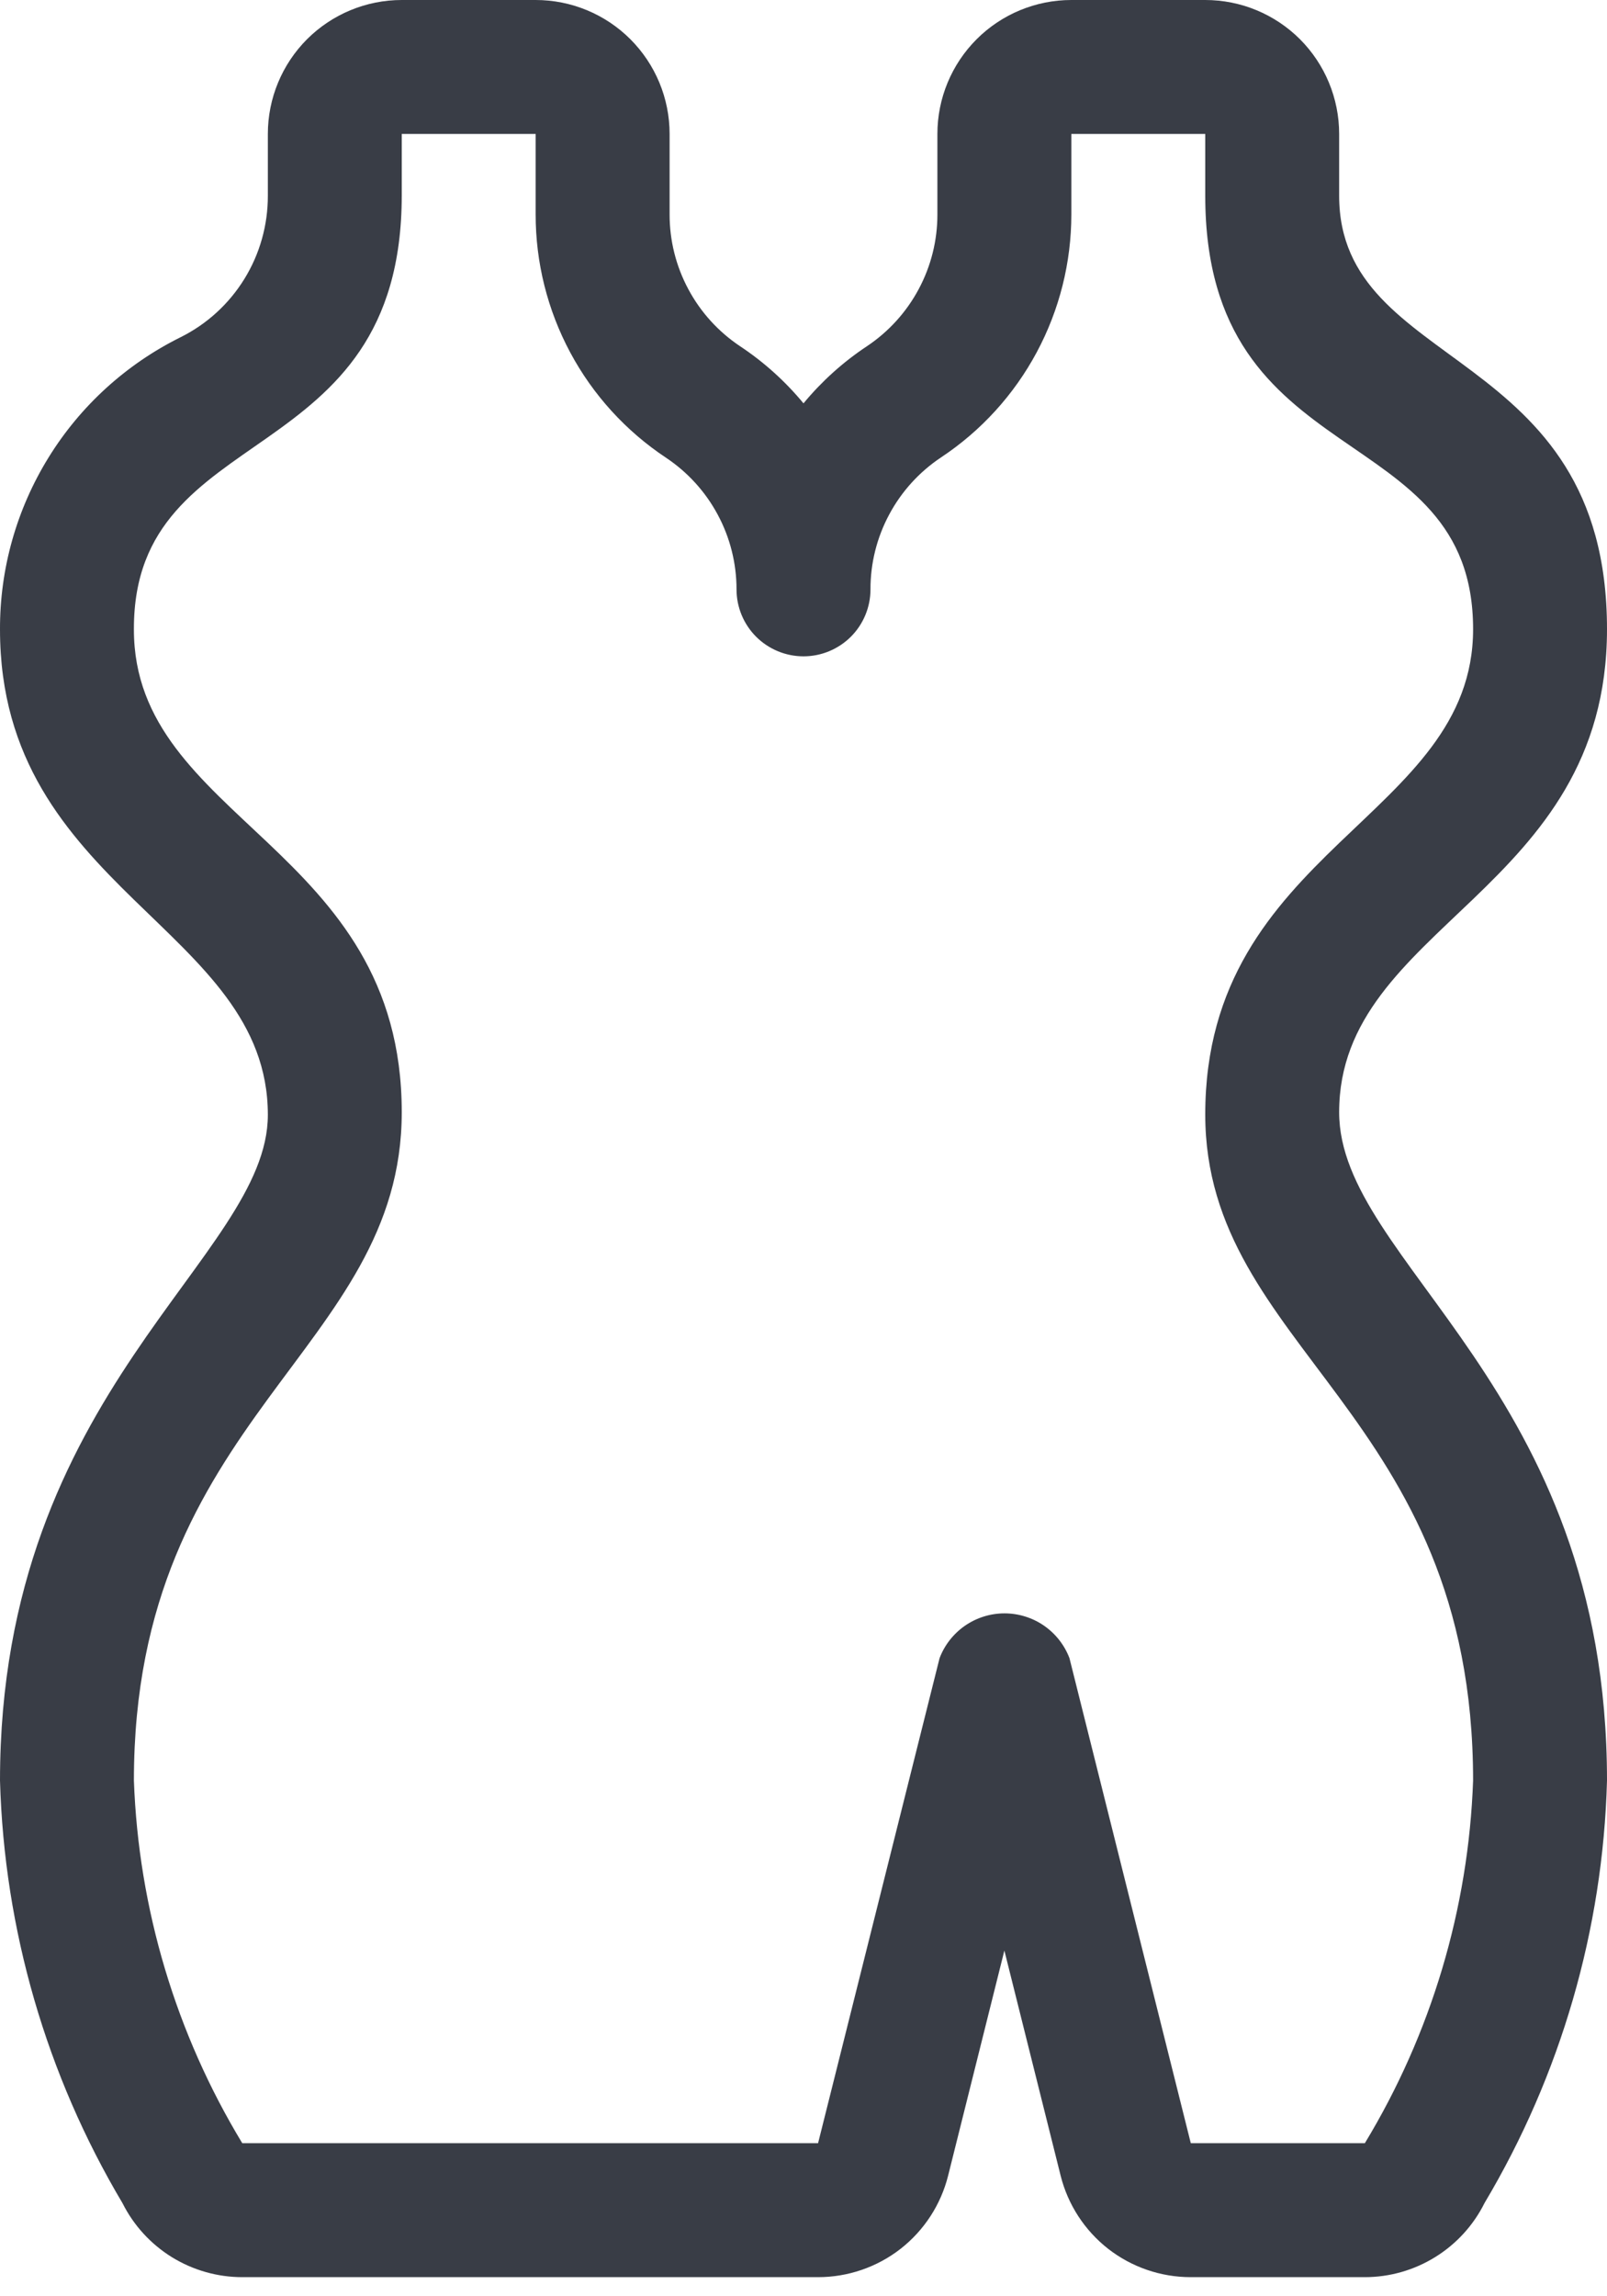 <svg width="28" height="40" viewBox="0 0 28 40" fill="none" xmlns="http://www.w3.org/2000/svg">
<path d="M4.14013e-05 31.017C0.073 33.613 0.808 36.147 2.135 38.379C2.329 38.766 2.627 39.091 2.995 39.319C3.364 39.546 3.788 39.667 4.221 39.667H14.254C14.775 39.667 15.281 39.493 15.692 39.173C16.102 38.852 16.394 38.403 16.52 37.898L17.5 33.978L18.48 37.898C18.606 38.403 18.898 38.852 19.308 39.173C19.719 39.493 20.225 39.667 20.746 39.667H23.779C24.213 39.667 24.638 39.546 25.007 39.317C25.376 39.089 25.674 38.762 25.867 38.374C27.195 36.144 27.93 33.611 28 31.017C28 24.152 23.333 22.006 23.333 19.374C23.333 16.107 28 15.549 28 10.96C28 5.992 23.333 6.496 23.333 3.409V2.333C23.333 1.714 23.087 1.121 22.65 0.683C22.212 0.246 21.619 0 21 0H18.667C18.048 0 17.454 0.246 17.017 0.683C16.579 1.121 16.333 1.714 16.333 2.333V3.733C16.334 4.188 16.222 4.636 16.007 5.037C15.793 5.438 15.482 5.78 15.104 6.032C14.689 6.307 14.318 6.642 14 7.026C13.682 6.642 13.311 6.307 12.896 6.032C12.518 5.78 12.207 5.438 11.993 5.037C11.778 4.636 11.666 4.188 11.667 3.733V2.333C11.667 1.714 11.421 1.121 10.983 0.683C10.546 0.246 9.952 0 9.333 0H7C6.381 0 5.788 0.246 5.35 0.683C4.913 1.121 4.667 1.714 4.667 2.333V3.409C4.668 3.921 4.527 4.423 4.258 4.859C3.989 5.295 3.604 5.647 3.145 5.875C2.198 6.345 1.4 7.071 0.845 7.971C0.289 8.871 -0.004 9.909 4.14013e-05 10.967C4.14013e-05 15.503 4.667 16.161 4.667 19.42C4.667 21.912 4.14013e-05 24.206 4.14013e-05 31.017ZM2.333 10.95C2.333 7.278 7 8.253 7 3.4V2.333H9.333V3.733C9.332 4.573 9.539 5.399 9.935 6.139C10.331 6.879 10.905 7.509 11.604 7.973C11.982 8.225 12.292 8.566 12.506 8.966C12.721 9.366 12.833 9.813 12.833 10.267C12.833 10.576 12.956 10.873 13.175 11.092C13.394 11.31 13.691 11.433 14 11.433C14.309 11.433 14.606 11.31 14.825 11.092C15.044 10.873 15.167 10.576 15.167 10.267C15.166 9.812 15.278 9.364 15.493 8.963C15.707 8.562 16.018 8.22 16.396 7.968C17.095 7.505 17.668 6.875 18.064 6.136C18.46 5.397 18.667 4.572 18.667 3.733V2.333H21V3.409C21 8.309 25.667 7.254 25.667 10.96C25.667 14.254 21 14.782 21 19.413C21 23.508 25.667 24.596 25.667 31.017C25.587 33.249 24.938 35.423 23.781 37.333H20.748L18.634 28.884C18.547 28.655 18.392 28.458 18.19 28.318C17.988 28.179 17.748 28.104 17.502 28.104C17.257 28.104 17.017 28.179 16.815 28.318C16.613 28.458 16.458 28.655 16.371 28.884L14.254 37.333H4.221C3.064 35.423 2.414 33.249 2.333 31.017C2.333 24.661 7 23.529 7 19.374C7 14.744 2.333 14.292 2.333 10.967V10.95Z" fill="#393D46"/>
</svg>

